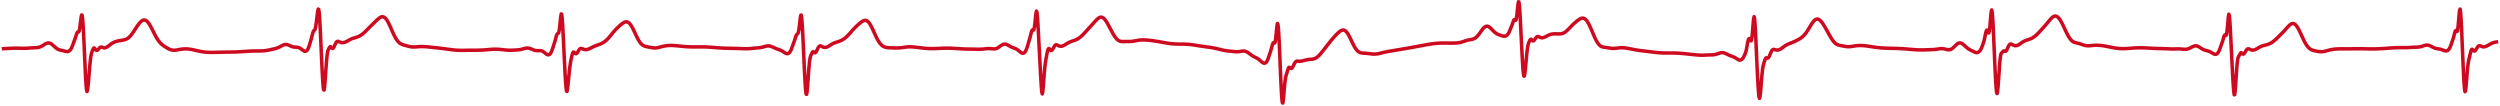 <?xml version="1.0" encoding="UTF-8" standalone="no"?>
<!DOCTYPE svg PUBLIC "-//W3C//DTD SVG 1.1//EN" "http://www.w3.org/Graphics/SVG/1.1/DTD/svg11.dtd">
<svg width="100%" height="100%" viewBox="0 0 2957 125" version="1.1" xmlns="http://www.w3.org/2000/svg" xmlns:xlink="http://www.w3.org/1999/xlink" xml:space="preserve" xmlns:serif="http://www.serif.com/" style="fill-rule:evenodd;clip-rule:evenodd;stroke-linejoin:round;stroke-miterlimit:10;">
    <g transform="matrix(4.167,0,0,-4.167,2.083,312.835)">
        <path d="M0,61.248L0.138,61.251L0.276,61.255L0.415,61.26L0.553,61.265L0.691,61.27L0.829,61.276L0.967,61.282L1.106,61.289L1.244,61.295L1.382,61.302L1.52,61.309L1.658,61.316L1.797,61.323L1.935,61.33L2.073,61.337L2.211,61.344L2.35,61.35L2.488,61.356L2.626,61.363L2.764,61.368L2.902,61.374L3.041,61.379L3.179,61.383L3.317,61.387L3.455,61.39L3.593,61.393L3.732,61.395L3.87,61.397L4.008,61.398L4.146,61.398L4.284,61.398L4.423,61.398L4.561,61.396L4.699,61.395L4.837,61.392L4.975,61.389L5.114,61.386L5.252,61.382L5.39,61.378L5.528,61.375L5.666,61.372L5.805,61.369L5.943,61.367L6.081,61.366L6.219,61.366L6.357,61.366L6.496,61.367L6.634,61.368L6.772,61.371L6.91,61.375L7.049,61.38L7.187,61.387L7.325,61.396L7.463,61.405L7.601,61.416L7.74,61.427L7.878,61.439L8.016,61.45L8.154,61.461L8.292,61.47L8.431,61.478L8.707,61.494L8.845,61.502L8.983,61.51L9.122,61.517L9.26,61.523L9.398,61.529L9.536,61.535L9.674,61.542L9.813,61.549L9.951,61.558L10.089,61.571L10.227,61.588L10.365,61.612L10.504,61.644L10.642,61.682L10.78,61.727L10.918,61.779L11.056,61.837L11.195,61.901L11.333,61.971L11.471,62.048L11.609,62.129L11.748,62.214L11.886,62.302L12.024,62.393L12.162,62.483L12.3,62.57L12.439,62.651L12.577,62.722L12.715,62.782L12.853,62.829L12.991,62.863L13.13,62.882L13.268,62.886L13.406,62.874L13.544,62.847L13.682,62.804L13.821,62.746L13.959,62.672L14.097,62.584L14.235,62.482L14.373,62.37L14.512,62.248L14.65,62.122L14.788,61.993L14.926,61.866L15.064,61.741L15.203,61.621L15.341,61.506L15.479,61.4L15.617,61.302L15.755,61.212L15.894,61.131L16.032,61.059L16.17,60.997L16.308,60.943L16.447,60.899L16.585,60.861L16.723,60.829L16.861,60.801L16.999,60.773L17.138,60.746L17.276,60.716L17.414,60.684L17.552,60.649L17.69,60.61L17.829,60.57L17.967,60.532L18.105,60.497L18.243,60.47L18.381,60.45L18.52,60.441L18.658,60.447L18.796,60.471L18.934,60.515L19.072,60.583L19.211,60.676L19.349,60.799L19.487,60.959L19.625,61.162L19.763,61.408L19.902,61.696L20.04,62.024L20.178,62.385L20.316,62.769L20.455,63.159L20.593,63.533L20.731,63.895L20.869,64.275L21.007,64.69L21.146,65.142L21.284,65.564L21.422,65.854L21.56,65.978L21.698,65.977L21.837,66.024L21.975,66.319L22.113,66.963L22.251,67.966L22.389,69.143L22.528,70.192L22.666,70.833L22.804,70.765L22.942,69.835L23.08,68.091L23.219,65.649L23.357,62.717L23.495,59.564L23.633,56.402L23.771,53.496L23.91,51.181L24.048,49.678L24.186,49.09L24.324,49.386L24.462,50.345L24.601,51.73L24.739,53.362L24.877,55.063L25.015,56.667L25.154,58.038L25.292,59.075L25.43,59.772L25.568,60.246L25.706,60.621L25.845,60.964L25.983,61.268L26.121,61.451L26.259,61.461L26.397,61.323L26.536,61.105L26.674,60.908L26.812,60.786L26.95,60.749L27.088,60.789L27.227,60.887L27.365,61.026L27.503,61.196L27.641,61.372L27.779,61.522L27.918,61.631L28.056,61.696L28.194,61.717L28.332,61.706L28.47,61.671L28.609,61.619L28.747,61.563L28.885,61.516L29.023,61.488L29.161,61.481L29.3,61.496L29.438,61.529L29.576,61.579L29.714,61.645L29.853,61.723L29.991,61.812L30.129,61.908L30.267,62.009L30.405,62.114L30.544,62.221L30.682,62.329L30.82,62.437L30.958,62.541L31.096,62.641L31.235,62.735L31.373,62.823L31.511,62.904L31.649,62.978L31.787,63.045L31.926,63.107L32.064,63.164L32.202,63.216L32.34,63.263L32.478,63.308L32.617,63.348L32.755,63.386L32.893,63.421L33.031,63.452L33.169,63.481L33.308,63.508L33.446,63.533L33.584,63.557L33.722,63.58L33.86,63.603L33.999,63.625L34.137,63.648L34.275,63.672L34.413,63.697L34.552,63.723L34.69,63.752L34.828,63.784L34.966,63.821L35.104,63.864L35.243,63.915L35.381,63.975L35.519,64.046L35.657,64.128L35.795,64.221L35.934,64.325L36.072,64.44L36.21,64.566L36.348,64.704L36.486,64.852L36.625,65.011L36.763,65.18L36.901,65.358L37.039,65.545L37.177,65.74L37.316,65.942L37.454,66.148L37.592,66.357L37.73,66.567L37.868,66.778L38.007,66.989L38.145,67.199L38.283,67.406L38.421,67.61L38.56,67.809L38.698,68.002L38.836,68.189L38.974,68.368L39.112,68.536L39.251,68.693L39.389,68.837L39.527,68.967L39.665,69.082L39.803,69.181L39.942,69.263L40.08,69.326L40.218,69.37L40.356,69.392L40.494,69.394L40.633,69.374L40.771,69.332L40.909,69.267L41.047,69.18L41.185,69.07L41.324,68.939L41.462,68.788L41.6,68.618L41.738,68.429L41.876,68.223L42.015,68.001L42.153,67.765L42.291,67.517L42.429,67.26L42.567,66.995L42.706,66.725L42.844,66.45L42.982,66.173L43.12,65.897L43.259,65.622L43.397,65.352L43.535,65.087L43.673,64.829L43.811,64.579L43.95,64.34L44.088,64.111L44.226,63.895L44.364,63.69L44.502,63.497L44.641,63.315L44.779,63.145L44.917,62.986L45.055,62.837L45.193,62.699L45.332,62.57L45.47,62.448L45.608,62.334L45.746,62.226L45.884,62.123L46.023,62.025L46.161,61.93L46.299,61.838L46.437,61.748L46.575,61.661L46.714,61.576L46.852,61.494L46.99,61.414L47.128,61.337L47.266,61.264L47.405,61.195L47.543,61.129L47.681,61.07L47.819,61.015L47.958,60.967L48.096,60.925L48.234,60.89L48.372,60.861L48.51,60.84L48.649,60.825L48.787,60.817L48.925,60.814L49.063,60.817L49.201,60.825L49.34,60.838L49.478,60.855L49.616,60.875L49.754,60.897L49.892,60.921L50.031,60.947L50.169,60.972L50.307,60.998L50.445,61.024L50.583,61.048L50.722,61.072L50.86,61.094L50.998,61.114L51.136,61.133L51.274,61.15L51.413,61.164L51.551,61.177L51.689,61.187L51.827,61.195L51.965,61.2L52.104,61.203L52.242,61.203L52.38,61.201L52.518,61.196L52.657,61.189L52.795,61.18L52.933,61.168L53.071,61.154L53.209,61.138L53.348,61.12L53.486,61.099L53.624,61.077L53.762,61.053L53.9,61.027L54.039,61L54.177,60.972L54.315,60.943L54.453,60.912L54.591,60.881L54.73,60.85L54.868,60.818L55.006,60.786L55.144,60.754L55.282,60.722L55.421,60.69L55.559,60.658L55.697,60.627L55.835,60.597L55.973,60.567L56.112,60.538L56.25,60.51L56.388,60.483L56.526,60.457L56.665,60.432L56.803,60.408L56.941,60.386L57.079,60.365L57.217,60.345L57.356,60.326L57.494,60.309L57.632,60.294L57.77,60.279L57.908,60.266L58.047,60.255L58.185,60.245L58.323,60.236L58.461,60.228L58.599,60.221L58.738,60.215L58.876,60.211L59.014,60.207L59.152,60.204L59.29,60.203L59.429,60.201L59.567,60.201L59.705,60.201L59.843,60.202L59.981,60.203L60.12,60.205L60.258,60.207L60.396,60.21L60.534,60.213L60.672,60.216L60.811,60.219L60.949,60.223L61.087,60.226L61.225,60.23L61.502,60.238L61.64,60.241L61.778,60.245L61.916,60.249L62.055,60.252L62.193,60.255L62.331,60.259L62.469,60.261L62.607,60.264L62.746,60.267L62.884,60.269L63.022,60.272L63.16,60.274L63.298,60.276L63.437,60.278L63.575,60.279L63.713,60.281L63.851,60.283L63.989,60.284L64.266,60.288L64.404,60.289L64.542,60.291L64.68,60.293L64.819,60.294L64.957,60.296L65.095,60.298L65.233,60.301L65.371,60.303L65.51,60.306L65.648,60.308L65.786,60.312L65.924,60.315L66.063,60.319L66.201,60.323L66.339,60.328L66.477,60.332L66.615,60.338L66.754,60.343L66.892,60.349L67.03,60.356L67.168,60.362L67.306,60.369L67.445,60.377L67.583,60.384L67.721,60.392L67.859,60.401L67.997,60.409L68.136,60.418L68.274,60.427L68.412,60.436L68.55,60.445L68.688,60.454L69.103,60.482L69.241,60.491L69.379,60.5L69.518,60.509L69.656,60.518L69.794,60.526L69.932,60.535L70.07,60.542L70.209,60.55L70.347,60.557L70.485,60.563L70.623,60.569L70.762,60.575L70.9,60.58L71.038,60.584L71.176,60.588L71.314,60.591L71.453,60.594L71.591,60.597L71.729,60.599L71.867,60.601L72.005,60.602L72.144,60.604L72.282,60.605L72.42,60.606L72.696,60.608L72.835,60.609L72.973,60.61L73.111,60.612L73.249,60.614L73.387,60.616L73.526,60.619L73.664,60.623L73.802,60.628L73.94,60.633L74.078,60.64L74.217,60.649L74.355,60.658L74.493,60.67L74.631,60.683L74.769,60.699L74.908,60.716L75.046,60.736L75.184,60.758L75.322,60.782L75.461,60.807L75.599,60.834L75.737,60.862L75.875,60.891L76.013,60.921L76.152,60.951L76.29,60.982L76.566,61.044L76.704,61.075L76.843,61.105L76.981,61.136L77.119,61.166L77.257,61.197L77.395,61.228L77.534,61.261L77.672,61.296L77.81,61.333L77.948,61.375L78.086,61.42L78.225,61.47L78.363,61.524L78.501,61.583L78.639,61.645L78.777,61.712L78.916,61.782L79.054,61.855L79.192,61.929L79.33,62.004L79.469,62.079L79.607,62.152L79.745,62.22L79.883,62.283L80.021,62.337L80.16,62.382L80.298,62.416L80.436,62.438L80.574,62.449L80.712,62.449L80.851,62.436L80.989,62.413L81.127,62.378L81.265,62.335L81.403,62.283L81.542,62.225L81.68,62.162L81.818,62.097L81.956,62.031L82.094,61.968L82.233,61.909L82.371,61.857L82.509,61.811L82.647,61.773L82.785,61.743L82.924,61.719L83.062,61.702L83.2,61.69L83.338,61.682L83.476,61.676L83.615,61.669L83.753,61.661L83.891,61.648L84.029,61.629L84.168,61.6L84.306,61.561L84.444,61.509L84.582,61.442L84.72,61.362L84.859,61.27L84.997,61.169L85.135,61.062L85.273,60.954L85.411,60.848L85.55,60.749L85.688,60.662L85.826,60.591L85.964,60.542L86.102,60.519L86.241,60.525L86.379,60.566L86.517,60.649L86.655,60.784L86.793,60.976L86.932,61.226L87.07,61.539L87.208,61.91L87.346,62.327L87.484,62.779L87.623,63.241L87.761,63.71L87.899,64.204L88.037,64.732L88.175,65.282L88.314,65.792L88.452,66.166L88.59,66.373L88.728,66.476L88.867,66.628L89.005,67.013L89.143,67.71L89.281,68.688L89.419,69.841L89.558,70.989L89.696,71.948L89.834,72.506L89.972,72.399L90.11,71.439L90.249,69.623L90.387,67.082L90.525,64.098L90.663,60.979L90.801,57.889L90.94,54.999L91.078,52.513L91.216,50.621L91.354,49.582L91.492,49.52L91.631,50.365L91.769,51.936L91.907,53.898L92.045,55.929L92.183,57.753L92.322,59.163L92.46,60.139L92.598,60.732L92.736,61.086L92.874,61.362L93.013,61.596L93.151,61.774L93.289,61.843L93.427,61.768L93.566,61.598L93.704,61.422L93.842,61.322L93.98,61.336L94.118,61.464L94.257,61.682L94.395,61.957L94.533,62.262L94.671,62.57L94.809,62.843L94.948,63.061L95.086,63.214L95.224,63.304L95.362,63.34L95.5,63.333L95.639,63.293L95.777,63.233L95.915,63.167L96.053,63.106L96.191,63.055L96.33,63.016L96.468,62.988L96.606,62.97L96.744,62.964L96.882,62.971L97.021,62.988L97.159,63.016L97.297,63.054L97.435,63.1L97.574,63.156L97.712,63.219L97.85,63.287L97.988,63.361L98.126,63.437L98.265,63.514L98.403,63.592L98.541,63.669L98.679,63.745L98.817,63.818L98.956,63.889L99.094,63.955L99.232,64.017L99.37,64.074L99.508,64.127L99.647,64.176L99.785,64.222L99.923,64.266L100.061,64.308L100.199,64.349L100.338,64.391L100.476,64.434L100.614,64.478L100.752,64.524L100.89,64.574L101.029,64.626L101.167,64.682L101.305,64.743L101.443,64.809L101.582,64.88L101.72,64.957L101.858,65.039L101.996,65.128L102.134,65.223L102.272,65.323L102.411,65.429L102.549,65.541L102.687,65.657L102.825,65.778L102.964,65.903L103.102,66.032L103.24,66.164L103.378,66.299L103.516,66.436L103.655,66.575L103.793,66.716L103.931,66.857L104.069,66.999L104.207,67.14L104.346,67.281L104.484,67.421L104.622,67.56L104.76,67.697L104.898,67.833L105.037,67.968L105.175,68.103L105.313,68.239L105.451,68.374L105.589,68.51L105.866,68.781L106.004,68.916L106.142,69.051L106.281,69.184L106.419,69.315L106.557,69.443L106.695,69.569L106.833,69.69L106.972,69.807L107.11,69.917L107.248,70.018L107.386,70.109L107.524,70.185L107.662,70.247L107.801,70.291L107.939,70.317L108.077,70.322L108.215,70.306L108.354,70.268L108.492,70.209L108.63,70.126L108.768,70.02L108.906,69.891L109.045,69.738L109.183,69.561L109.321,69.361L109.459,69.139L109.597,68.898L109.736,68.639L109.874,68.365L110.012,68.079L110.15,67.783L110.289,67.479L110.427,67.171L110.565,66.858L110.703,66.544L110.841,66.231L110.98,65.92L111.118,65.615L111.256,65.317L111.394,65.03L111.532,64.755L111.67,64.495L111.809,64.251L111.947,64.023L112.085,63.812L112.223,63.618L112.362,63.439L112.5,63.276L112.638,63.128L112.776,62.996L112.914,62.878L113.053,62.775L113.191,62.684L113.329,62.606L113.467,62.538L113.605,62.479L113.744,62.427L113.882,62.379L114.02,62.334L114.158,62.292L114.296,62.251L114.435,62.211L114.573,62.172L114.711,62.135L114.849,62.098L114.988,62.061L115.126,62.025L115.264,61.99L115.402,61.955L115.54,61.922L115.678,61.889L115.817,61.858L115.955,61.829L116.093,61.804L116.231,61.782L116.37,61.765L116.508,61.752L116.646,61.744L116.784,61.738L116.922,61.737L117.061,61.738L117.199,61.743L117.337,61.749L117.475,61.757L117.613,61.767L117.752,61.778L117.89,61.789L118.028,61.801L118.166,61.813L118.304,61.825L118.443,61.835L118.581,61.844L118.719,61.851L118.857,61.856L118.995,61.86L119.134,61.862L119.272,61.862L119.41,61.861L119.548,61.857L119.687,61.853L119.825,61.847L119.963,61.84L120.101,61.832L120.239,61.823L120.378,61.812L120.516,61.801L120.654,61.789L120.792,61.776L120.93,61.763L121.069,61.749L121.207,61.735L121.345,61.721L121.483,61.706L121.621,61.692L121.76,61.677L121.898,61.662L122.036,61.647L122.174,61.632L122.312,61.617L122.451,61.602L122.589,61.587L122.727,61.572L122.865,61.558L123.003,61.543L123.142,61.528L123.28,61.514L123.418,61.499L123.556,61.485L123.694,61.47L123.833,61.455L123.971,61.44L124.109,61.425L124.247,61.41L124.385,61.395L124.524,61.379L124.662,61.364L124.8,61.347L124.938,61.331L125.077,61.314L125.215,61.297L125.353,61.28L125.491,61.263L125.629,61.245L125.768,61.226L125.906,61.208L126.044,61.189L126.182,61.17L126.32,61.151L126.459,61.132L126.597,61.113L126.735,61.093L126.873,61.074L127.011,61.055L127.15,61.036L127.288,61.017L127.426,60.999L127.564,60.981L127.702,60.964L127.841,60.947L127.979,60.93L128.117,60.915L128.255,60.9L128.393,60.886L128.532,60.873L128.67,60.86L128.808,60.849L128.946,60.839L129.084,60.829L129.223,60.821L129.361,60.813L129.499,60.806L129.637,60.801L129.775,60.796L129.914,60.792L130.052,60.789L130.19,60.787L130.328,60.785L130.467,60.784L130.605,60.784L130.743,60.785L130.881,60.785L131.019,60.787L131.158,60.789L131.296,60.791L131.434,60.793L131.572,60.796L131.71,60.798L131.987,60.804L132.125,60.806L132.263,60.809L132.401,60.811L132.54,60.813L132.678,60.815L132.816,60.817L132.954,60.818L133.093,60.82L133.231,60.821L133.369,60.821L133.507,60.822L133.645,60.822L133.783,60.822L133.922,60.822L134.198,60.822L134.336,60.822L134.474,60.823L134.613,60.823L134.751,60.824L134.889,60.824L135.027,60.826L135.166,60.827L135.304,60.83L135.442,60.832L135.58,60.836L135.718,60.84L135.857,60.844L135.995,60.849L136.133,60.855L136.271,60.862L136.409,60.869L136.548,60.877L136.686,60.885L136.824,60.894L136.962,60.904L137.1,60.914L137.239,60.925L137.377,60.936L137.515,60.948L137.653,60.96L137.791,60.972L137.93,60.984L138.068,60.997L138.206,61.009L138.344,61.021L138.483,61.032L138.621,61.044L138.759,61.055L138.897,61.065L139.035,61.074L139.173,61.083L139.312,61.091L139.45,61.097L139.588,61.102L139.726,61.107L139.865,61.11L140.003,61.111L140.141,61.112L140.279,61.11L140.417,61.108L140.556,61.104L140.694,61.099L140.832,61.093L140.97,61.086L141.108,61.077L141.247,61.067L141.385,61.056L141.523,61.044L141.661,61.032L141.799,61.018L141.938,61.004L142.076,60.989L142.214,60.973L142.352,60.958L142.491,60.942L142.629,60.927L142.767,60.912L142.905,60.897L143.043,60.883L143.182,60.87L143.32,60.858L143.458,60.846L143.596,60.837L143.734,60.829L143.873,60.822L144.011,60.817L144.149,60.814L144.287,60.813L144.425,60.814L144.564,60.816L144.702,60.82L144.84,60.824L144.978,60.83L145.116,60.835L145.255,60.842L145.393,60.848L145.531,60.855L145.669,60.863L145.807,60.871L145.946,60.879L146.084,60.888L146.222,60.898L146.36,60.909L146.499,60.92L146.637,60.933L146.775,60.948L146.913,60.965L147.051,60.986L147.189,61.01L147.328,61.037L147.466,61.067L147.604,61.101L147.742,61.136L147.881,61.174L148.019,61.213L148.157,61.251L148.295,61.289L148.433,61.325L148.571,61.357L148.71,61.385L148.848,61.408L148.986,61.426L149.124,61.435L149.263,61.437L149.401,61.429L149.539,61.412L149.677,61.386L149.815,61.352L149.954,61.31L150.092,61.261L150.23,61.207L150.368,61.149L150.506,61.089L150.645,61.03L150.783,60.972L150.921,60.917L151.059,60.865L151.198,60.82L151.336,60.781L151.474,60.75L151.612,60.727L151.75,60.711L151.889,60.703L152.027,60.699L152.165,60.701L152.303,60.704L152.441,60.709L152.579,60.712L152.718,60.71L152.856,60.701L152.994,60.683L153.132,60.655L153.27,60.614L153.409,60.561L153.547,60.494L153.685,60.413L153.823,60.318L153.962,60.214L154.1,60.103L154.238,59.991L154.376,59.881L154.514,59.776L154.653,59.682L154.791,59.605L154.929,59.55L155.067,59.521L155.205,59.521L155.344,59.556L155.482,59.629L155.62,59.75L155.758,59.924L155.897,60.155L156.035,60.439L156.173,60.776L156.311,61.158L156.449,61.575L156.588,62.01L156.726,62.44L156.864,62.864L157.002,63.305L157.14,63.788L157.278,64.318L157.417,64.833L157.555,65.24L157.693,65.471L157.831,65.539L157.97,65.613L158.108,65.892L158.246,66.547L158.384,67.666L158.522,69.034L158.661,70.322L158.799,71.13L158.937,71.021L159.075,69.903L159.213,67.903L159.352,65.277L159.49,62.411L159.628,59.505L159.766,56.659L159.904,54.01L160.043,51.722L160.181,50.042L160.319,49.171L160.457,49.156L160.595,49.861L160.734,51.05L160.872,52.472L161.01,53.897L161.148,55.212L161.287,56.333L161.425,57.245L161.563,58.022L161.701,58.683L161.839,59.261L161.978,59.762L162.116,60.109L162.254,60.279L162.392,60.287L162.53,60.165L162.669,60.001L162.807,59.875L162.945,59.819L163.083,59.847L163.221,59.953L163.36,60.118L163.498,60.324L163.636,60.559L163.774,60.795L163.912,61.002L164.051,61.163L164.189,61.271L164.327,61.326L164.465,61.338L164.603,61.317L164.742,61.27L164.88,61.209L165.018,61.146L165.156,61.09L165.294,61.045L165.433,61.014L165.571,60.994L165.709,60.985L165.847,60.988L165.986,61.003L166.124,61.027L166.262,61.061L166.4,61.103L166.538,61.151L166.676,61.206L166.815,61.267L166.953,61.331L167.091,61.399L167.229,61.468L167.368,61.537L167.506,61.606L167.644,61.674L167.782,61.742L167.92,61.808L168.059,61.872L168.197,61.933L168.335,61.991L168.473,62.046L168.611,62.098L168.75,62.149L168.888,62.198L169.026,62.246L169.164,62.295L169.303,62.344L169.441,62.394L169.579,62.446L169.717,62.501L169.855,62.558L169.993,62.617L170.132,62.679L170.27,62.744L170.408,62.814L170.546,62.889L170.684,62.97L170.823,63.057L170.961,63.149L171.099,63.248L171.237,63.353L171.375,63.465L171.514,63.583L171.652,63.707L171.79,63.838L171.928,63.975L172.067,64.118L172.205,64.267L172.343,64.423L172.481,64.583L172.619,64.746L172.758,64.912L172.896,65.08L173.034,65.249L173.172,65.419L173.31,65.589L173.449,65.757L173.587,65.923L173.725,66.087L173.863,66.247L174.002,66.405L174.14,66.558L174.278,66.707L174.416,66.851L174.554,66.992L174.693,67.129L174.831,67.264L174.969,67.396L175.107,67.525L175.245,67.651L175.384,67.774L175.522,67.895L175.66,68.012L175.798,68.126L175.936,68.235L176.075,68.341L176.213,68.44L176.351,68.534L176.489,68.621L176.627,68.699L176.766,68.765L176.904,68.817L177.042,68.854L177.18,68.873L177.318,68.875L177.457,68.857L177.595,68.82L177.733,68.762L177.871,68.682L178.009,68.581L178.148,68.458L178.286,68.312L178.424,68.143L178.562,67.952L178.7,67.74L178.839,67.509L178.977,67.261L179.115,67L179.253,66.727L179.392,66.446L179.53,66.158L179.668,65.865L179.806,65.57L179.944,65.275L180.083,64.982L180.221,64.693L180.359,64.412L180.497,64.141L180.635,63.883L180.774,63.641L180.912,63.415L181.05,63.207L181.188,63.015L181.326,62.84L181.465,62.683L181.603,62.541L181.741,62.416L181.879,62.305L182.017,62.209L182.156,62.127L182.294,62.058L182.432,62.001L182.57,61.953L182.708,61.913L182.847,61.877L182.985,61.844L183.123,61.814L183.261,61.785L183.399,61.757L183.538,61.729L183.676,61.702L183.814,61.675L183.952,61.648L184.091,61.622L184.229,61.597L184.367,61.572L184.505,61.548L184.643,61.526L184.782,61.506L184.92,61.489L185.058,61.476L185.196,61.468L185.334,61.465L185.473,61.467L185.611,61.474L185.749,61.486L185.887,61.503L186.025,61.524L186.164,61.549L186.302,61.577L186.44,61.607L186.578,61.64L186.716,61.675L186.855,61.711L186.993,61.748L187.131,61.786L187.269,61.822L187.408,61.858L187.546,61.892L187.684,61.925L187.822,61.955L187.96,61.984L188.099,62.011L188.237,62.035L188.375,62.058L188.513,62.078L188.651,62.097L188.789,62.113L188.928,62.128L189.066,62.14L189.204,62.15L189.342,62.159L189.481,62.166L189.619,62.17L189.757,62.173L189.895,62.175L190.033,62.174L190.172,62.173L190.31,62.169L190.448,62.165L190.586,62.159L190.724,62.151L190.863,62.143L191.001,62.133L191.139,62.122L191.277,62.111L191.415,62.098L191.554,62.086L191.692,62.072L191.83,62.058L191.968,62.044L192.106,62.03L192.245,62.015L192.383,62.001L192.521,61.986L192.659,61.972L192.797,61.957L192.936,61.943L193.074,61.929L193.212,61.916L193.35,61.903L193.489,61.89L193.627,61.878L193.765,61.866L193.903,61.855L194.041,61.845L194.18,61.835L194.318,61.826L194.456,61.817L194.594,61.809L194.732,61.802L194.871,61.796L195.009,61.79L195.147,61.785L195.285,61.78L195.423,61.776L195.562,61.772L195.7,61.77L195.838,61.767L195.976,61.765L196.114,61.764L196.253,61.763L196.391,61.762L196.529,61.762L196.667,61.762L196.806,61.762L196.944,61.762L197.082,61.763L197.22,61.763L197.358,61.764L197.635,61.765L197.773,61.766L197.911,61.766L198.049,61.767L198.188,61.767L198.326,61.767L198.464,61.766L198.602,61.766L198.74,61.765L198.879,61.763L199.017,61.762L199.155,61.759L199.293,61.757L199.431,61.753L199.57,61.75L199.708,61.745L199.846,61.741L199.984,61.736L200.122,61.73L200.261,61.724L200.399,61.717L200.537,61.71L200.675,61.702L200.813,61.694L200.952,61.685L201.09,61.677L201.228,61.667L201.366,61.658L201.504,61.648L201.643,61.638L201.781,61.627L201.919,61.617L202.057,61.606L202.195,61.595L202.334,61.584L202.472,61.573L202.61,61.561L202.748,61.55L202.887,61.539L203.025,61.528L203.163,61.518L203.301,61.507L203.439,61.497L203.578,61.487L203.716,61.477L203.854,61.468L203.992,61.459L204.13,61.451L204.269,61.443L204.407,61.435L204.545,61.428L204.683,61.421L204.821,61.414L204.96,61.408L205.098,61.403L205.236,61.398L205.374,61.393L205.512,61.388L205.651,61.384L205.789,61.38L205.927,61.377L206.065,61.373L206.203,61.37L206.342,61.368L206.48,61.365L206.618,61.363L206.756,61.36L206.895,61.358L207.033,61.356L207.171,61.354L207.309,61.352L207.447,61.35L207.586,61.347L207.724,61.345L207.862,61.342L208,61.339L208.138,61.335L208.277,61.332L208.415,61.328L208.553,61.324L208.691,61.32L208.829,61.316L208.968,61.311L209.106,61.306L209.244,61.301L209.382,61.297L209.52,61.292L209.659,61.287L209.797,61.282L209.935,61.277L210.073,61.272L210.211,61.267L210.35,61.263L210.488,61.259L210.626,61.255L210.764,61.252L210.903,61.249L211.041,61.247L211.179,61.246L211.317,61.246L211.455,61.247L211.593,61.248L211.732,61.251L211.87,61.256L212.008,61.262L212.146,61.269L212.284,61.278L212.423,61.289L212.561,61.301L212.699,61.313L212.837,61.327L212.976,61.341L213.114,61.356L213.252,61.37L213.39,61.385L213.528,61.399L213.667,61.413L213.805,61.426L213.943,61.439L214.081,61.451L214.219,61.462L214.358,61.473L214.496,61.483L214.634,61.494L214.772,61.505L214.91,61.518L215.049,61.532L215.187,61.549L215.325,61.569L215.463,61.591L215.601,61.617L215.74,61.646L215.878,61.678L216.016,61.713L216.154,61.75L216.292,61.788L216.431,61.828L216.569,61.867L216.707,61.906L216.845,61.942L216.984,61.974L217.122,62.002L217.26,62.024L217.398,62.038L217.536,62.045L217.675,62.043L217.813,62.032L217.951,62.012L218.089,61.984L218.227,61.948L218.366,61.905L218.504,61.855L218.642,61.799L218.78,61.739L218.918,61.676L219.057,61.611L219.195,61.546L219.333,61.48L219.471,61.417L219.609,61.356L219.748,61.298L219.886,61.243L220.024,61.191L220.162,61.141L220.301,61.092L220.439,61.044L220.577,60.995L220.715,60.946L220.853,60.893L220.992,60.837L221.13,60.776L221.268,60.709L221.406,60.636L221.544,60.557L221.683,60.473L221.821,60.383L221.959,60.291L222.097,60.198L222.235,60.11L222.374,60.029L222.512,59.958L222.65,59.9L222.788,59.861L222.926,59.843L223.065,59.85L223.203,59.884L223.341,59.947L223.479,60.046L223.617,60.185L223.756,60.371L223.894,60.605L224.032,60.886L224.17,61.212L224.309,61.575L224.447,61.965L224.585,62.365L224.723,62.752L224.861,63.127L224.999,63.509L225.138,63.917L225.276,64.359L225.414,64.785L225.552,65.117L225.69,65.32L225.829,65.415L225.967,65.546L226.105,65.883L226.243,66.538L226.382,67.563L226.52,68.8L226.658,69.968L226.796,70.758L226.934,70.803L227.073,69.92L227.211,68.161L227.349,65.685L227.487,62.783L227.625,59.737L227.764,56.68L227.902,53.789L228.04,51.286L228.178,49.387L228.317,48.353L228.455,48.293L228.593,49.12L228.731,50.639L228.869,52.525L229.008,54.476L229.146,56.23L229.284,57.586L229.422,58.52L229.56,59.086L229.699,59.432L229.837,59.724L229.975,60.001L230.113,60.242L230.251,60.383L230.39,60.38L230.528,60.274L230.666,60.148L230.804,60.085L230.942,60.123L231.081,60.262L231.219,60.481L231.357,60.75L231.495,61.044L231.633,61.338L231.772,61.598L231.91,61.803L232.048,61.946L232.186,62.026L232.324,62.053L232.463,62.038L232.601,61.988L232.739,61.918L232.877,61.842L233.015,61.771L233.154,61.711L233.292,61.665L233.43,61.632L233.568,61.613L233.706,61.609L233.845,61.621L233.983,61.645L234.121,61.682L234.259,61.731L234.398,61.789L234.536,61.857L234.674,61.934L234.812,62.016L234.95,62.103L235.089,62.192L235.227,62.281L235.365,62.37L235.503,62.457L235.641,62.541L235.78,62.62L235.918,62.694L236.056,62.763L236.194,62.827L236.332,62.885L236.471,62.939L236.609,62.989L236.747,63.036L236.885,63.08L237.023,63.123L237.162,63.166L237.3,63.21L237.438,63.255L237.576,63.302L237.714,63.351L237.853,63.404L237.991,63.461L238.129,63.521L238.267,63.587L238.405,63.656L238.544,63.73L238.682,63.809L238.82,63.893L238.958,63.983L239.097,64.079L239.235,64.181L239.373,64.288L239.511,64.402L239.649,64.52L239.788,64.644L239.926,64.774L240.064,64.908L240.202,65.047L240.34,65.19L240.479,65.336L240.617,65.487L240.755,65.641L240.893,65.798L241.031,65.957L241.17,66.115L241.308,66.274L241.446,66.431L241.584,66.586L241.722,66.738L241.861,66.888L241.999,67.034L242.137,67.177L242.275,67.317L242.413,67.454L242.552,67.589L242.69,67.722L242.828,67.852L242.966,67.978L243.104,68.102L243.243,68.222L243.381,68.34L243.519,68.454L243.657,68.565L243.795,68.673L243.934,68.777L244.072,68.877L244.21,68.97L244.348,69.056L244.487,69.132L244.625,69.196L244.763,69.245L244.901,69.277L245.039,69.292L245.178,69.288L245.316,69.263L245.454,69.218L245.592,69.151L245.73,69.061L245.869,68.948L246.007,68.812L246.145,68.652L246.283,68.468L246.422,68.261L246.56,68.033L246.698,67.785L246.836,67.522L246.974,67.245L247.112,66.958L247.251,66.664L247.389,66.363L247.527,66.059L247.665,65.754L247.803,65.449L247.942,65.147L248.08,64.851L248.218,64.562L248.356,64.283L248.494,64.016L248.633,63.762L248.771,63.523L248.909,63.3L249.047,63.093L249.186,62.901L249.324,62.724L249.462,62.561L249.6,62.414L249.738,62.28L249.877,62.162L250.015,62.056L250.153,61.964L250.291,61.884L250.429,61.815L250.568,61.757L250.706,61.707L250.844,61.666L250.982,61.63L251.121,61.601L251.259,61.577L251.397,61.558L251.535,61.542L251.673,61.53L251.812,61.521L251.95,61.513L252.088,61.506L252.226,61.501L252.364,61.496L252.503,61.492L252.641,61.489L252.779,61.485L252.917,61.482L253.055,61.479L253.193,61.476L253.332,61.472L253.47,61.469L253.608,61.465L253.746,61.462L253.885,61.46L254.023,61.459L254.161,61.46L254.299,61.462L254.437,61.466L254.576,61.472L254.714,61.479L254.852,61.488L254.99,61.499L255.128,61.51L255.267,61.524L255.405,61.539L255.543,61.555L255.681,61.574L255.819,61.594L255.958,61.615L256.096,61.636L256.234,61.657L256.372,61.677L256.51,61.696L256.649,61.713L256.787,61.729L256.925,61.743L257.063,61.755L257.201,61.766L257.34,61.775L257.478,61.781L257.616,61.786L257.754,61.788L257.893,61.788L258.031,61.785L258.169,61.78L258.307,61.773L258.445,61.765L258.584,61.755L258.722,61.744L258.86,61.732L258.998,61.719L259.136,61.706L259.275,61.692L259.413,61.677L259.551,61.662L259.689,61.646L259.827,61.629L259.966,61.612L260.104,61.595L260.242,61.579L260.38,61.561L260.518,61.545L260.657,61.528L260.795,61.511L260.933,61.494L261.071,61.478L261.21,61.462L261.348,61.446L261.486,61.43L261.624,61.415L261.762,61.401L261.9,61.387L262.039,61.374L262.177,61.361L262.315,61.35L262.453,61.339L262.592,61.329L262.73,61.32L262.868,61.312L263.006,61.305L263.144,61.298L263.283,61.293L263.421,61.288L263.559,61.284L263.697,61.282L263.835,61.28L263.974,61.279L264.112,61.279L264.25,61.279L264.388,61.28L264.526,61.283L264.665,61.285L264.803,61.289L264.941,61.293L265.079,61.297L265.217,61.302L265.356,61.308L265.494,61.314L265.632,61.32L265.77,61.326L265.908,61.332L266.185,61.345L266.323,61.352L266.461,61.358L266.6,61.365L266.738,61.371L266.876,61.376L267.014,61.382L267.152,61.387L267.291,61.391L267.429,61.395L267.567,61.399L267.705,61.402L267.843,61.404L267.982,61.406L268.12,61.407L268.258,61.408L268.396,61.408L268.534,61.407L268.673,61.405L268.811,61.403L268.949,61.401L269.087,61.397L269.225,61.393L269.364,61.388L269.502,61.383L269.64,61.377L269.778,61.371L269.916,61.364L270.055,61.357L270.193,61.349L270.331,61.341L270.469,61.333L270.608,61.324L270.746,61.316L270.884,61.307L271.022,61.298L271.16,61.289L271.298,61.28L271.437,61.271L271.575,61.262L271.713,61.253L271.851,61.245L271.99,61.236L272.128,61.228L272.266,61.22L272.404,61.213L272.542,61.205L272.681,61.199L272.819,61.192L272.957,61.186L273.095,61.18L273.233,61.175L273.372,61.17L273.51,61.165L273.648,61.161L273.786,61.157L273.924,61.153L274.063,61.15L274.201,61.147L274.339,61.144L274.477,61.142L274.616,61.14L274.754,61.138L274.892,61.136L275.03,61.134L275.168,61.132L275.306,61.13L275.445,61.129L275.583,61.127L275.721,61.125L275.859,61.123L275.998,61.121L276.136,61.119L276.274,61.117L276.412,61.115L276.55,61.112L276.689,61.11L276.827,61.107L276.965,61.104L277.103,61.102L277.241,61.1L277.38,61.099L277.518,61.099L277.656,61.101L277.794,61.105L277.932,61.11L278.071,61.116L278.209,61.123L278.347,61.132L278.485,61.142L278.624,61.154L278.762,61.167L278.9,61.182L279.038,61.197L279.176,61.214L279.315,61.231L279.453,61.247L279.591,61.261L279.729,61.273L279.867,61.28L280.006,61.284L280.144,61.285L280.282,61.282L280.42,61.277L280.558,61.269L280.697,61.26L280.835,61.249L280.973,61.237L281.111,61.226L281.249,61.214L281.388,61.205L281.526,61.198L281.664,61.196L281.802,61.202L281.94,61.217L282.079,61.243L282.217,61.28L282.355,61.328L282.493,61.386L282.631,61.455L282.77,61.534L282.908,61.619L283.046,61.71L283.184,61.806L283.323,61.905L283.461,62.004L283.599,62.103L283.737,62.199L283.875,62.289L284.013,62.369L284.152,62.436L284.29,62.49L284.428,62.528L284.566,62.551L284.705,62.556L284.843,62.546L284.981,62.521L285.119,62.483L285.257,62.434L285.396,62.375L285.534,62.308L285.672,62.234L285.81,62.155L285.948,62.074L286.087,61.993L286.225,61.914L286.363,61.839L286.501,61.768L286.639,61.702L286.778,61.642L286.916,61.586L287.054,61.535L287.192,61.485L287.33,61.436L287.469,61.385L287.607,61.33L287.745,61.271L287.883,61.206L288.021,61.133L288.16,61.051L288.298,60.959L288.436,60.859L288.574,60.75L288.713,60.634L288.851,60.515L288.989,60.396L289.127,60.282L289.265,60.177L289.403,60.087L289.542,60.015L289.68,59.968L289.818,59.95L289.956,59.964L290.095,60.014L290.233,60.102L290.371,60.233L290.509,60.414L290.647,60.651L290.786,60.942L290.924,61.288L291.062,61.685L291.2,62.128L291.338,62.603L291.477,63.093L291.615,63.571L291.753,64.038L291.891,64.527L292.03,65.052L292.168,65.61L292.306,66.122L292.444,66.467L292.582,66.594L292.72,66.547L292.859,66.532L292.997,66.788L293.135,67.473L293.273,68.628L293.411,69.997L293.55,71.228L293.688,71.929L293.826,71.696L293.964,70.482L294.103,68.447L294.241,65.878L294.379,63.207L294.517,60.57L294.655,57.947L294.794,55.345L294.932,52.765L295.07,50.492L295.208,48.958L295.346,48.413L295.485,48.943L295.623,50.355L295.761,52.18L295.899,54.021L296.037,55.627L296.176,56.848L296.314,57.793L296.452,58.616L296.59,59.352L296.728,60.052L296.867,60.664L297.005,61.076L297.143,61.276L297.281,61.283L297.419,61.141L297.558,60.955L297.696,60.805L297.834,60.729L297.972,60.745L298.111,60.849L298.249,61.023L298.387,61.246L298.525,61.501L298.663,61.761L298.802,61.989L298.94,62.167L299.078,62.287L299.216,62.347L299.354,62.357L299.493,62.33L299.631,62.272L299.769,62.198L299.907,62.123L300.045,62.057L300.184,62.004L300.322,61.967L300.46,61.945L300.598,61.938L300.736,61.945L300.875,61.967L301.013,62.002L301.151,62.047L301.289,62.103L301.427,62.166L301.566,62.237L301.704,62.315L301.842,62.397L301.98,62.482L302.119,62.568L302.257,62.653L302.395,62.738L302.533,62.82L302.671,62.899L302.81,62.975L302.948,63.046L303.086,63.113L303.224,63.175L303.362,63.233L303.501,63.286L303.639,63.337L303.777,63.385L303.915,63.431L304.053,63.476L304.192,63.522L304.33,63.569L304.468,63.618L304.606,63.669L304.744,63.724L304.883,63.782L305.021,63.843L305.159,63.91L305.297,63.982L305.435,64.059L305.574,64.142L305.712,64.231L305.85,64.327L305.988,64.428L306.126,64.536L306.265,64.65L306.403,64.77L306.541,64.896L306.679,65.026L306.818,65.161L306.956,65.301L307.094,65.443L307.232,65.589L307.37,65.738L307.508,65.888L307.647,66.041L307.785,66.195L307.923,66.349L308.061,66.503L308.2,66.657L308.338,66.81L308.476,66.961L308.614,67.112L308.752,67.262L308.891,67.411L309.029,67.559L309.167,67.709L309.305,67.859L309.443,68.011L309.582,68.164L309.72,68.318L309.858,68.473L309.996,68.628L310.135,68.782L310.273,68.935L310.411,69.087L310.549,69.235L310.687,69.38L310.825,69.519L310.964,69.652L311.102,69.776L311.24,69.888L311.378,69.988L311.516,70.071L311.655,70.135L311.793,70.18L311.931,70.205L312.069,70.208L312.208,70.189L312.346,70.148L312.484,70.085L312.622,70L312.76,69.894L312.899,69.767L313.037,69.62L313.175,69.454L313.313,69.27L313.451,69.069L313.59,68.853L313.728,68.626L313.866,68.389L314.004,68.144L314.142,67.893L314.281,67.638L314.419,67.379L314.557,67.119L314.695,66.857L314.833,66.596L314.972,66.336L315.11,66.079L315.248,65.827L315.386,65.581L315.525,65.343L315.663,65.115L315.801,64.899L315.939,64.695L316.077,64.503L316.215,64.325L316.354,64.16L316.492,64.01L316.63,63.874L316.768,63.753L316.907,63.647L317.045,63.556L317.183,63.48L317.321,63.418L317.459,63.37L317.598,63.334L317.736,63.308L317.874,63.29L318.012,63.279L318.15,63.273L318.289,63.27L318.427,63.271L318.565,63.273L318.703,63.277L318.841,63.281L318.98,63.285L319.118,63.29L319.256,63.294L319.394,63.297L319.532,63.299L319.671,63.3L319.809,63.3L319.947,63.3L320.085,63.3L320.223,63.303L320.362,63.308L320.5,63.315L320.638,63.325L320.776,63.338L320.914,63.354L321.053,63.372L321.191,63.392L321.329,63.414L321.467,63.437L321.606,63.462L321.744,63.487L321.882,63.514L322.02,63.54L322.158,63.566L322.297,63.592L322.435,63.616L322.573,63.639L322.711,63.66L322.849,63.678L322.988,63.694L323.126,63.708L323.264,63.72L323.402,63.729L323.54,63.736L323.679,63.741L323.817,63.744L323.955,63.745L324.093,63.745L324.231,63.743L324.37,63.739L324.508,63.733L324.646,63.727L324.784,63.719L324.922,63.71L325.061,63.699L325.199,63.688L325.337,63.676L325.475,63.663L325.614,63.649L325.752,63.635L325.89,63.62L326.028,63.603L326.166,63.587L326.305,63.569L326.443,63.552L326.581,63.533L326.719,63.514L326.857,63.495L326.996,63.475L327.134,63.455L327.272,63.434L327.41,63.413L327.548,63.392L327.687,63.37L327.825,63.348L327.963,63.326L328.101,63.303L328.239,63.28L328.378,63.257L328.516,63.233L328.654,63.209L328.792,63.185L328.93,63.161L329.069,63.136L329.207,63.112L329.345,63.087L329.483,63.062L329.621,63.037L329.76,63.012L329.898,62.988L330.036,62.963L330.174,62.939L330.313,62.916L330.451,62.892L330.589,62.869L330.727,62.847L330.865,62.825L331.004,62.803L331.142,62.783L331.28,62.763L331.418,62.744L331.556,62.726L331.695,62.709L331.833,62.692L331.971,62.677L332.109,62.662L332.247,62.649L332.386,62.637L332.524,62.625L332.662,62.615L332.8,62.606L332.938,62.597L333.077,62.59L333.215,62.584L333.353,62.578L333.491,62.574L333.63,62.57L333.768,62.567L333.906,62.564L334.044,62.562L334.182,62.561L334.321,62.559L334.459,62.558L334.597,62.558L334.735,62.557L334.873,62.556L335.012,62.555L335.15,62.554L335.288,62.552L335.426,62.55L335.564,62.547L335.703,62.544L335.841,62.54L335.979,62.535L336.117,62.529L336.255,62.523L336.394,62.516L336.532,62.507L336.67,62.498L336.808,62.488L336.946,62.476L337.085,62.464L337.223,62.451L337.361,62.436L337.499,62.421L337.638,62.405L337.776,62.388L337.914,62.37L338.052,62.351L338.19,62.331L338.328,62.311L338.467,62.291L338.605,62.27L338.743,62.248L338.881,62.226L339.02,62.204L339.158,62.182L339.296,62.16L339.434,62.137L339.572,62.115L339.711,62.093L339.849,62.071L339.987,62.049L340.125,62.028L340.263,62.007L340.402,61.986L340.54,61.965L340.678,61.945L340.816,61.925L340.954,61.905L341.093,61.886L341.231,61.867L341.369,61.848L341.507,61.829L341.645,61.811L341.784,61.793L341.922,61.774L342.06,61.756L342.198,61.738L342.336,61.719L342.475,61.7L342.613,61.681L342.751,61.661L342.889,61.641L343.027,61.62L343.166,61.599L343.304,61.576L343.442,61.554L343.58,61.53L343.718,61.505L343.857,61.48L343.995,61.454L344.133,61.427L344.271,61.399L344.41,61.37L344.548,61.341L344.686,61.31L344.824,61.279L344.962,61.248L345.101,61.215L345.239,61.182L345.377,61.149L345.515,61.115L345.653,61.081L345.792,61.047L345.93,61.013L346.068,60.979L346.206,60.946L346.345,60.913L346.483,60.88L346.621,60.849L346.759,60.818L346.897,60.789L347.035,60.762L347.174,60.736L347.312,60.711L347.45,60.689L347.588,60.668L347.726,60.649L347.865,60.632L348.003,60.615L348.141,60.6L348.279,60.585L348.417,60.571L348.556,60.557L348.694,60.544L348.832,60.53L348.97,60.517L349.109,60.503L349.247,60.489L349.385,60.474L349.523,60.46L349.661,60.445L349.8,60.43L349.938,60.417L350.076,60.405L350.214,60.396L350.352,60.389L350.491,60.386L350.629,60.387L350.767,60.391L350.905,60.4L351.044,60.411L351.182,60.427L351.32,60.445L351.458,60.465L351.596,60.487L351.734,60.51L351.873,60.532L352.011,60.553L352.149,60.57L352.287,60.581L352.425,60.586L352.564,60.583L352.702,60.57L352.84,60.547L352.978,60.514L353.116,60.47L353.255,60.415L353.393,60.349L353.531,60.275L353.669,60.191L353.808,60.101L353.946,60.004L354.084,59.903L354.222,59.799L354.36,59.694L354.499,59.589L354.637,59.487L354.775,59.388L354.913,59.294L355.051,59.206L355.19,59.123L355.328,59.045L355.466,58.972L355.604,58.902L355.743,58.835L355.881,58.767L356.019,58.699L356.157,58.629L356.295,58.554L356.433,58.473L356.572,58.385L356.71,58.289L356.848,58.186L356.986,58.073L357.125,57.954L357.263,57.83L357.401,57.705L357.539,57.582L357.677,57.466L357.816,57.361L357.954,57.269L358.092,57.198L358.23,57.15L358.368,57.131L358.507,57.144L358.645,57.191L358.783,57.278L358.921,57.411L359.059,57.599L359.198,57.841L359.336,58.138L359.474,58.485L359.612,58.875L359.75,59.297L359.889,59.736L360.027,60.164L360.165,60.58L360.303,61.015L360.441,61.491L360.58,62.012L360.718,62.513L360.856,62.859L360.994,62.967L361.133,62.885L361.271,62.813L361.409,63.024L361.547,63.741L361.685,64.962L361.823,66.418L361.962,67.713L362.1,68.41L362.238,68.186L362.376,66.965L362.515,64.845L362.653,62.015L362.791,58.757L362.929,55.354L363.067,52.063L363.206,49.21L363.344,47.103L363.482,45.94L363.62,45.815L363.758,46.626L363.897,48.06L364.035,49.73L364.173,51.28L364.311,52.463L364.449,53.245L364.588,53.759L364.726,54.181L364.864,54.628L365.002,55.115L365.141,55.565L365.279,55.866L365.417,55.979L365.555,55.94L365.693,55.813L365.831,55.694L365.97,55.645L366.108,55.679L366.246,55.796L366.384,55.987L366.523,56.228L366.661,56.502L366.799,56.788L366.937,57.055L367.075,57.283L367.214,57.464L367.352,57.594L367.49,57.677L367.628,57.722L367.766,57.736L367.905,57.729L368.043,57.714L368.181,57.699L368.319,57.689L368.457,57.687L368.596,57.693L368.734,57.705L368.872,57.724L369.01,57.749L369.149,57.778L369.287,57.81L369.425,57.845L369.563,57.881L369.701,57.919L369.978,57.995L370.116,58.032L370.254,58.068L370.392,58.101L370.53,58.13L370.669,58.156L370.807,58.178L370.945,58.196L371.083,58.211L371.221,58.222L371.36,58.232L371.498,58.24L371.636,58.249L371.774,58.26L371.913,58.273L372.051,58.291L372.189,58.314L372.327,58.344L372.465,58.38L372.604,58.426L372.742,58.48L372.88,58.545L373.018,58.62L373.156,58.705L373.295,58.801L373.433,58.908L373.571,59.025L373.709,59.151L373.848,59.286L373.986,59.427L374.124,59.576L374.262,59.729L374.4,59.889L374.538,60.052L374.677,60.219L374.815,60.39L374.953,60.562L375.091,60.737L375.229,60.913L375.368,61.09L375.506,61.267L375.644,61.444L375.782,61.621L375.921,61.798L376.059,61.974L376.335,62.327L376.473,62.503L376.612,62.679L376.75,62.854L376.888,63.028L377.026,63.2L377.164,63.371L377.303,63.539L377.441,63.705L377.579,63.868L377.717,64.029L377.855,64.189L377.994,64.347L378.132,64.504L378.27,64.659L378.408,64.812L378.547,64.962L378.685,65.109L378.823,65.253L378.961,65.394L379.099,65.531L379.237,65.663L379.376,65.792L379.514,65.915L379.652,66.033L379.79,66.144L379.928,66.245L380.067,66.335L380.205,66.411L380.343,66.472L380.481,66.516L380.62,66.542L380.758,66.548L380.896,66.534L381.034,66.499L381.172,66.443L381.311,66.364L381.449,66.262L381.587,66.136L381.725,65.986L381.863,65.812L382.002,65.615L382.14,65.397L382.278,65.161L382.416,64.91L382.554,64.645L382.693,64.371L382.831,64.089L382.969,63.802L383.107,63.513L383.246,63.222L383.384,62.934L383.522,62.651L383.66,62.374L383.798,62.109L383.936,61.856L384.075,61.619L384.213,61.398L384.351,61.196L384.489,61.011L384.628,60.845L384.766,60.697L384.904,60.566L385.042,60.451L385.18,60.352L385.319,60.267L385.457,60.197L385.595,60.141L385.733,60.096L385.871,60.062L386.01,60.036L386.148,60.016L386.286,60.002L386.424,59.991L386.562,59.983L386.701,59.975L386.839,59.968L386.977,59.96L387.115,59.951L387.253,59.941L387.392,59.93L387.53,59.919L387.668,59.906L387.806,59.891L387.945,59.876L388.083,59.859L388.221,59.842L388.359,59.825L388.497,59.807L388.636,59.79L388.774,59.773L388.912,59.758L389.05,59.746L389.188,59.736L389.326,59.729L389.465,59.726L389.603,59.725L389.741,59.728L389.879,59.734L390.018,59.743L390.156,59.754L390.294,59.769L390.432,59.786L390.57,59.806L390.709,59.83L390.847,59.857L390.985,59.886L391.123,59.918L391.261,59.951L391.4,59.985L391.538,60.019L391.676,60.054L391.814,60.089L391.953,60.123L392.091,60.157L392.229,60.19L392.367,60.223L392.505,60.256L392.644,60.288L392.782,60.319L392.92,60.349L393.058,60.377L393.196,60.404L393.335,60.43L393.473,60.456L393.611,60.48L393.749,60.504L393.887,60.528L394.026,60.552L394.302,60.599L394.44,60.623L394.578,60.646L394.717,60.669L394.855,60.692L395.131,60.739L395.269,60.762L395.408,60.785L395.546,60.808L395.822,60.854L395.96,60.878L396.099,60.901L396.237,60.924L396.375,60.947L396.513,60.969L396.79,61.015L396.928,61.038L397.066,61.06L397.204,61.083L397.343,61.106L397.481,61.129L397.619,61.153L397.757,61.176L397.895,61.199L398.033,61.223L398.172,61.247L398.31,61.27L398.448,61.294L398.586,61.318L398.725,61.342L398.863,61.366L399.001,61.39L399.139,61.414L399.277,61.439L399.416,61.463L399.554,61.487L399.692,61.512L399.83,61.536L399.968,61.561L400.107,61.586L400.245,61.61L400.383,61.635L400.521,61.66L400.659,61.685L400.798,61.71L400.936,61.735L401.074,61.761L401.212,61.786L401.351,61.811L401.489,61.837L401.627,61.862L401.765,61.888L401.903,61.914L402.042,61.939L402.18,61.965L402.318,61.991L402.456,62.017L402.732,62.069L403.009,62.12L403.147,62.146L403.285,62.172L403.424,62.198L403.562,62.224L403.7,62.249L403.838,62.275L403.976,62.3L404.115,62.326L404.253,62.351L404.391,62.376L404.529,62.4L404.667,62.425L404.806,62.449L404.944,62.473L405.082,62.496L405.22,62.519L405.358,62.541L405.497,62.563L405.635,62.584L405.773,62.604L405.911,62.624L406.05,62.643L406.188,62.662L406.326,62.679L406.464,62.696L406.602,62.712L406.741,62.727L406.879,62.741L407.017,62.755L407.155,62.767L407.293,62.779L407.431,62.79L407.57,62.8L407.708,62.809L407.846,62.817L407.984,62.824L408.123,62.831L408.261,62.837L408.399,62.842L408.537,62.846L408.675,62.849L408.814,62.852L408.952,62.854L409.09,62.856L409.228,62.857L409.366,62.857L409.505,62.857L409.643,62.856L409.781,62.855L409.919,62.854L410.058,62.853L410.196,62.852L410.334,62.85L410.472,62.849L410.61,62.848L410.748,62.847L410.887,62.847L411.025,62.846L411.163,62.846L411.301,62.846L411.439,62.846L411.578,62.847L411.716,62.848L411.854,62.849L411.992,62.851L412.131,62.853L412.269,62.856L412.407,62.86L412.545,62.864L412.683,62.869L412.822,62.876L412.96,62.884L413.098,62.894L413.236,62.907L413.374,62.922L413.513,62.94L413.651,62.961L413.789,62.985L413.927,63.012L414.065,63.042L414.204,63.076L414.342,63.113L414.48,63.153L414.618,63.195L414.756,63.24L414.895,63.286L415.033,63.334L415.171,63.382L415.309,63.429L415.448,63.475L415.586,63.52L415.724,63.563L415.862,63.603L416,63.641L416.138,63.675L416.277,63.706L416.415,63.735L416.553,63.761L416.691,63.785L416.83,63.808L416.968,63.832L417.106,63.857L417.244,63.884L417.382,63.916L417.521,63.953L417.659,63.997L417.797,64.049L417.935,64.11L418.073,64.182L418.212,64.265L418.35,64.361L418.488,64.47L418.626,64.593L418.764,64.729L418.903,64.879L419.041,65.04L419.179,65.211L419.317,65.391L419.455,65.577L419.594,65.769L419.732,65.963L419.87,66.158L420.008,66.352L420.147,66.542L420.285,66.725L420.423,66.898L420.561,67.057L420.699,67.201L420.837,67.327L420.976,67.432L421.114,67.516L421.252,67.577L421.39,67.617L421.529,67.634L421.667,67.629L421.805,67.603L421.943,67.555L422.081,67.487L422.22,67.4L422.358,67.296L422.496,67.178L422.634,67.048L422.772,66.91L422.911,66.767L423.049,66.621L423.187,66.477L423.325,66.336L423.463,66.199L423.602,66.068L423.74,65.944L423.878,65.828L424.016,65.72L424.155,65.622L424.293,65.533L424.431,65.453L424.569,65.382L424.707,65.318L424.846,65.26L424.984,65.208L425.122,65.158L425.26,65.11L425.398,65.061L425.536,65.012L425.675,64.964L425.813,64.919L425.951,64.878L426.089,64.844L426.228,64.817L426.366,64.801L426.504,64.797L426.642,64.808L426.78,64.836L426.919,64.882L427.057,64.947L427.195,65.037L427.333,65.157L427.471,65.315L427.61,65.511L427.748,65.748L427.886,66.025L428.024,66.339L428.163,66.679L428.301,67.029L428.439,67.368L428.577,67.695L428.715,68.043L428.854,68.43L428.992,68.853L429.13,69.236L429.268,69.473L429.406,69.51L429.545,69.382L429.683,69.287L429.821,69.454L429.959,70.045L430.097,71.132L430.235,72.487L430.374,73.766L430.512,74.58L430.65,74.511L430.788,73.462L430.927,71.557L431.065,69.04L431.203,66.28L431.341,63.478L431.479,60.739L431.618,58.191L431.756,55.986L431.894,54.365L432.032,53.503L432.17,53.442L432.309,54.089L432.447,55.22L432.585,56.642L432.723,58.179L432.861,59.638L433,60.89L433.138,61.844L433.276,62.481L433.414,62.909L433.553,63.236L433.691,63.522L433.829,63.771L433.967,63.913L434.105,63.914L434.244,63.798L434.382,63.63L434.52,63.498L434.658,63.448L434.796,63.485L434.935,63.599L435.073,63.766L435.211,63.964L435.349,64.176L435.487,64.372L435.626,64.529L435.764,64.639L435.902,64.697L436.04,64.71L436.178,64.688L436.317,64.639L436.455,64.573L436.593,64.505L436.731,64.445L436.869,64.398L437.008,64.368L437.146,64.355L437.284,64.356L437.422,64.372L437.561,64.402L437.699,64.442L437.837,64.492L437.975,64.549L438.113,64.611L438.251,64.679L438.39,64.75L438.528,64.823L438.666,64.896L438.804,64.968L438.943,65.038L439.081,65.104L439.219,65.166L439.357,65.222L439.495,65.272L439.634,65.315L439.772,65.352L439.91,65.383L440.048,65.408L440.186,65.428L440.325,65.443L440.463,65.454L440.601,65.461L440.739,65.467L440.877,65.47L441.016,65.471L441.154,65.47L441.292,65.468L441.43,65.464L441.568,65.461L441.707,65.457L441.845,65.454L441.983,65.453L442.121,65.455L442.26,65.46L442.398,65.47L442.536,65.486L442.674,65.507L442.812,65.535L442.95,65.571L443.089,65.614L443.227,65.665L443.365,65.727L443.503,65.798L443.642,65.88L443.78,65.972L443.918,66.074L444.056,66.185L444.194,66.305L444.333,66.433L444.471,66.566L444.609,66.704L444.747,66.845L444.885,66.988L445.024,67.133L445.162,67.278L445.3,67.423L445.438,67.567L445.576,67.709L445.715,67.848L445.853,67.984L445.991,68.118L446.129,68.248L446.268,68.375L446.406,68.5L446.544,68.621L446.682,68.74L446.82,68.857L446.958,68.973L447.097,69.085L447.235,69.195L447.373,69.301L447.511,69.403L447.65,69.5L447.788,69.591L447.926,69.675L448.064,69.749L448.202,69.813L448.341,69.864L448.479,69.902L448.617,69.924L448.755,69.929L448.893,69.915L449.032,69.881L449.17,69.826L449.308,69.751L449.446,69.654L449.584,69.535L449.723,69.394L449.861,69.232L449.999,69.047L450.137,68.841L450.275,68.615L450.414,68.369L450.552,68.106L450.69,67.826L450.828,67.534L450.966,67.23L451.105,66.918L451.243,66.599L451.381,66.276L451.519,65.949L451.658,65.622L451.796,65.297L451.934,64.975L452.072,64.66L452.21,64.354L452.349,64.061L452.487,63.782L452.625,63.52L452.763,63.275L452.901,63.05L453.039,62.843L453.178,62.655L453.316,62.486L453.454,62.335L453.592,62.203L453.731,62.088L453.869,61.99L454.007,61.908L454.145,61.841L454.283,61.788L454.422,61.745L454.56,61.711L454.698,61.684L454.836,61.66L454.974,61.639L455.113,61.619L455.251,61.6L455.389,61.581L455.527,61.563L455.666,61.544L455.804,61.524L455.942,61.504L456.08,61.484L456.218,61.463L456.357,61.442L456.495,61.421L456.633,61.4L456.771,61.381L456.909,61.365L457.048,61.352L457.186,61.343L457.324,61.338L457.462,61.337L457.6,61.339L457.739,61.345L457.877,61.354L458.015,61.366L458.153,61.379L458.291,61.394L458.43,61.409L458.568,61.426L458.706,61.442L458.844,61.459L458.982,61.475L459.121,61.489L459.259,61.501L459.397,61.511L459.535,61.518L459.673,61.523L459.812,61.525L459.95,61.524L460.088,61.52L460.226,61.514L460.365,61.505L460.503,61.495L460.641,61.482L460.779,61.467L460.917,61.45L461.056,61.431L461.194,61.411L461.332,61.389L461.47,61.366L461.608,61.342L461.746,61.317L461.885,61.291L462.023,61.264L462.161,61.238L462.299,61.21L462.438,61.183L462.576,61.155L462.714,61.128L462.852,61.1L462.99,61.073L463.129,61.045L463.267,61.019L463.405,60.992L463.543,60.967L463.681,60.942L463.82,60.917L463.958,60.893L464.096,60.87L464.234,60.848L464.372,60.826L464.511,60.805L464.649,60.784L464.787,60.764L464.925,60.745L465.063,60.727L465.202,60.708L465.34,60.691L465.478,60.673L465.616,60.656L465.755,60.639L465.893,60.623L466.031,60.607L466.169,60.591L466.307,60.574L466.446,60.558L466.584,60.542L466.722,60.526L466.86,60.51L466.998,60.494L467.137,60.478L467.275,60.461L467.413,60.445L467.551,60.428L467.689,60.411L467.828,60.394L467.966,60.377L468.104,60.36L468.242,60.343L468.38,60.326L468.519,60.309L468.657,60.292L468.795,60.275L468.933,60.258L469.071,60.242L469.21,60.226L469.348,60.21L469.486,60.195L469.624,60.18L469.763,60.166L469.901,60.152L470.039,60.139L470.177,60.127L470.315,60.115L470.453,60.105L470.592,60.094L470.73,60.085L470.868,60.076L471.006,60.069L471.145,60.062L471.283,60.055L471.421,60.05L471.559,60.045L471.697,60.041L471.836,60.038L471.974,60.035L472.112,60.033L472.25,60.032L472.388,60.031L472.527,60.03L472.665,60.03L472.803,60.03L472.941,60.03L473.079,60.03L473.356,60.031L473.494,60.032L473.632,60.032L473.77,60.032L473.909,60.032L474.047,60.031L474.185,60.031L474.323,60.03L474.461,60.028L474.6,60.026L474.738,60.024L474.876,60.021L475.014,60.017L475.153,60.013L475.291,60.008L475.429,60.003L475.567,59.997L475.705,59.99L475.844,59.983L475.982,59.975L476.12,59.967L476.258,59.958L476.396,59.948L476.535,59.938L476.673,59.927L476.811,59.916L476.949,59.904L477.087,59.892L477.226,59.88L477.364,59.867L477.502,59.854L477.64,59.841L477.778,59.827L477.917,59.814L478.055,59.8L478.193,59.785L478.331,59.771L478.47,59.756L478.608,59.741L478.746,59.726L478.884,59.711L479.022,59.696L479.161,59.681L479.299,59.665L479.437,59.65L479.575,59.635L479.713,59.62L479.852,59.605L479.99,59.59L480.128,59.576L480.266,59.561L480.404,59.547L480.543,59.534L480.681,59.52L480.819,59.507L480.957,59.495L481.095,59.482L481.234,59.471L481.372,59.46L481.51,59.45L481.648,59.44L481.786,59.432L481.925,59.424L482.063,59.417L482.201,59.412L482.339,59.408L482.477,59.405L482.616,59.404L482.754,59.405L482.892,59.407L483.03,59.41L483.169,59.415L483.307,59.421L483.445,59.428L483.583,59.436L483.721,59.443L483.86,59.45L483.998,59.457L484.136,59.464L484.274,59.47L484.412,59.476L484.551,59.481L484.689,59.484L484.827,59.487L484.965,59.49L485.103,59.492L485.242,59.494L485.38,59.497L485.518,59.501L485.656,59.509L485.794,59.519L485.933,59.534L486.071,59.554L486.209,59.578L486.347,59.606L486.485,59.639L486.624,59.676L486.762,59.717L486.9,59.761L487.038,59.808L487.176,59.856L487.315,59.905L487.453,59.953L487.591,59.999L487.729,60.041L487.868,60.076L488.006,60.103L488.144,60.122L488.282,60.13L488.42,60.129L488.558,60.118L488.697,60.096L488.835,60.065L488.973,60.025L489.111,59.977L489.25,59.922L489.388,59.861L489.526,59.795L489.664,59.726L489.802,59.654L489.941,59.583L490.079,59.513L490.217,59.446L490.355,59.382L490.493,59.323L490.632,59.267L490.77,59.214L490.908,59.164L491.046,59.115L491.184,59.065L491.323,59.015L491.461,58.962L491.599,58.904L491.737,58.842L491.876,58.774L492.014,58.701L492.152,58.621L492.29,58.535L492.428,58.444L492.566,58.352L492.705,58.262L492.843,58.181L492.981,58.113L493.119,58.061L493.258,58.028L493.396,58.019L493.534,58.037L493.672,58.085L493.81,58.158L493.948,58.259L494.087,58.391L494.225,58.564L494.363,58.787L494.501,59.054L494.64,59.333L494.778,59.625L494.916,59.956L495.054,60.365L495.192,60.929L495.331,61.637L495.469,62.407L495.607,63.146L495.745,63.715L495.883,64.044L496.022,64.127L496.16,63.991L496.298,63.721L496.436,63.486L496.575,63.516L496.713,63.991L496.851,65.06L496.989,66.64L497.127,68.344L497.265,69.749L497.404,70.347L497.542,69.782L497.68,68.126L497.818,65.597L497.956,62.552L498.095,59.404L498.233,56.325L498.371,53.446L498.509,50.934L498.648,48.917L498.786,47.613L498.924,47.16L499.062,47.55L499.2,48.673L499.339,50.249L499.477,51.994L499.615,53.641L499.753,54.969L499.891,55.952L500.03,56.637L500.168,57.138L500.306,57.584L500.444,57.999L500.582,58.35L500.721,58.583L500.859,58.671L500.997,58.649L501.135,58.59L501.273,58.577L501.412,58.651L501.55,58.818L501.688,59.067L501.826,59.372L501.965,59.703L502.103,60.04L502.241,60.349L502.379,60.608L502.517,60.808L502.656,60.945L502.794,61.025L502.932,61.058L503.07,61.052L503.208,61.02L503.347,60.978L503.485,60.937L503.623,60.902L503.761,60.878L503.899,60.866L504.038,60.865L504.176,60.878L504.314,60.905L504.452,60.944L504.59,60.995L504.729,61.058L504.867,61.13L505.005,61.212L505.143,61.303L505.281,61.4L505.42,61.502L505.558,61.605L505.696,61.71L505.834,61.814L505.972,61.915L506.111,62.014L506.249,62.109L506.387,62.198L506.525,62.282L506.664,62.361L506.802,62.433L506.94,62.5L507.078,62.563L507.216,62.622L507.355,62.677L507.493,62.73L507.631,62.783L507.769,62.835L507.907,62.888L508.046,62.943L508.184,62.998L508.322,63.055L508.46,63.114L508.598,63.174L508.737,63.236L508.875,63.299L509.013,63.364L509.151,63.431L509.289,63.499L509.428,63.569L509.566,63.64L509.704,63.712L509.842,63.786L509.98,63.861L510.119,63.938L510.257,64.017L510.395,64.099L510.533,64.187L510.671,64.279L510.81,64.377L510.948,64.482L511.086,64.595L511.224,64.716L511.363,64.846L511.501,64.986L511.639,65.135L511.777,65.293L511.915,65.46L512.054,65.638L512.192,65.827L512.33,66.025L512.468,66.231L512.606,66.445L512.745,66.666L512.883,66.891L513.021,67.119L513.159,67.349L513.297,67.578L513.436,67.804L513.574,68.026L513.712,68.242L513.85,68.451L513.988,68.649L514.127,68.836L514.265,69.007L514.403,69.162L514.541,69.298L514.68,69.414L514.818,69.509L514.956,69.582L515.094,69.631L515.232,69.658L515.371,69.661L515.509,69.641L515.647,69.599L515.785,69.535L515.923,69.451L516.061,69.346L516.2,69.222L516.338,69.08L516.476,68.923L516.614,68.752L516.753,68.568L516.891,68.372L517.029,68.167L517.167,67.953L517.305,67.731L517.444,67.504L517.582,67.271L517.72,67.032L517.858,66.79L517.996,66.545L518.135,66.297L518.273,66.047L518.411,65.797L518.549,65.547L518.687,65.298L518.826,65.051L518.964,64.808L519.102,64.572L519.24,64.342L519.379,64.121L519.517,63.91L519.655,63.709L519.793,63.519L519.931,63.342L520.069,63.178L520.208,63.028L520.346,62.893L520.484,62.771L520.622,62.664L520.76,62.57L520.899,62.49L521.037,62.421L521.175,62.363L521.313,62.313L521.452,62.27L521.59,62.232L521.728,62.198L521.866,62.167L522.004,62.139L522.143,62.112L522.281,62.086L522.419,62.061L522.557,62.036L522.695,62.011L522.834,61.986L522.972,61.961L523.11,61.935L523.248,61.911L523.386,61.887L523.525,61.867L523.663,61.849L523.801,61.836L523.939,61.826L524.078,61.82L524.216,61.819L524.354,61.822L524.492,61.828L524.63,61.838L524.769,61.851L524.907,61.867L525.045,61.885L525.183,61.905L525.321,61.927L525.459,61.95L525.598,61.974L525.736,61.997L525.874,62.019L526.012,62.041L526.151,62.061L526.289,62.079L526.427,62.095L526.565,62.109L526.703,62.122L526.842,62.132L526.98,62.14L527.118,62.147L527.256,62.152L527.394,62.155L527.533,62.156L527.671,62.155L527.809,62.152L527.947,62.148L528.086,62.142L528.224,62.135L528.362,62.126L528.5,62.115L528.638,62.104L528.777,62.091L528.915,62.077L529.053,62.061L529.191,62.045L529.329,62.028L529.467,62.01L529.606,61.991L529.744,61.971L529.882,61.951L530.02,61.93L530.159,61.909L530.297,61.888L530.435,61.866L530.573,61.845L530.711,61.823L530.85,61.802L530.988,61.781L531.126,61.76L531.264,61.739L531.402,61.719L531.541,61.699L531.679,61.68L531.817,61.661L531.955,61.642L532.093,61.624L532.232,61.607L532.37,61.591L532.508,61.575L532.646,61.559L532.785,61.545L532.923,61.531L533.061,61.517L533.199,61.505L533.337,61.493L533.476,61.482L533.614,61.471L533.752,61.462L533.89,61.453L534.028,61.444L534.166,61.436L534.305,61.429L534.443,61.422L534.581,61.416L534.719,61.41L534.858,61.405L534.996,61.4L535.134,61.395L535.272,61.39L535.41,61.386L535.549,61.382L535.687,61.379L535.825,61.375L535.963,61.372L536.101,61.369L536.24,61.365L536.378,61.362L536.516,61.359L536.654,61.356L536.792,61.353L536.931,61.349L537.069,61.346L537.207,61.342L537.345,61.339L537.484,61.335L537.622,61.331L537.76,61.327L537.898,61.322L538.036,61.317L538.175,61.312L538.313,61.307L538.451,61.301L538.589,61.295L538.727,61.289L538.865,61.282L539.004,61.275L539.142,61.267L539.28,61.259L539.418,61.251L539.557,61.243L539.695,61.234L539.833,61.225L539.971,61.215L540.109,61.205L540.248,61.195L540.386,61.185L540.524,61.174L540.662,61.163L540.8,61.152L540.939,61.141L541.077,61.13L541.215,61.118L541.353,61.107L541.491,61.095L541.63,61.084L541.768,61.072L541.906,61.061L542.044,61.049L542.183,61.038L542.321,61.027L542.459,61.016L542.597,61.005L542.735,60.995L542.874,60.986L543.012,60.976L543.15,60.968L543.288,60.959L543.426,60.952L543.564,60.945L543.703,60.938L543.841,60.932L543.979,60.927L544.117,60.922L544.256,60.918L544.394,60.915L544.532,60.913L544.67,60.911L544.808,60.91L544.947,60.909L545.085,60.91L545.223,60.911L545.361,60.912L545.499,60.914L545.638,60.917L545.776,60.92L545.914,60.924L546.052,60.928L546.191,60.932L546.329,60.937L546.467,60.942L546.605,60.947L546.743,60.952L546.882,60.956L547.02,60.961L547.158,60.966L547.296,60.97L547.573,60.979L547.711,60.983L547.849,60.989L547.987,60.994L548.125,61.001L548.264,61.01L548.402,61.019L548.54,61.03L548.678,61.043L548.816,61.057L548.955,61.073L549.093,61.09L549.231,61.109L549.369,61.128L549.507,61.149L549.646,61.17L549.784,61.192L549.922,61.212L550.06,61.231L550.198,61.247L550.337,61.259L550.475,61.267L550.613,61.27L550.751,61.268L550.89,61.26L551.028,61.246L551.166,61.227L551.304,61.203L551.442,61.175L551.581,61.144L551.719,61.111L551.857,61.077L551.995,61.043L552.133,61.012L552.272,60.984L552.41,60.962L552.548,60.948L552.686,60.945L552.824,60.955L552.962,60.978L553.101,61.015L553.239,61.068L553.377,61.136L553.515,61.218L553.654,61.313L553.792,61.421L553.93,61.539L554.068,61.665L554.206,61.798L554.345,61.935L554.483,62.074L554.621,62.212L554.759,62.345L554.897,62.47L555.036,62.583L555.174,62.681L555.312,62.762L555.45,62.824L555.589,62.866L555.727,62.888L555.865,62.89L556.003,62.872L556.141,62.835L556.28,62.781L556.418,62.71L556.556,62.623L556.694,62.522L556.832,62.41L556.971,62.289L557.109,62.161L557.247,62.031L557.385,61.902L557.523,61.775L557.662,61.653L557.8,61.536L557.938,61.426L558.076,61.323L558.214,61.225L558.353,61.134L558.491,61.047L558.629,60.966L558.767,60.89L558.905,60.818L559.044,60.75L559.182,60.684L559.32,60.619L559.458,60.553L559.596,60.487L559.735,60.42L559.873,60.353L560.011,60.288L560.149,60.229L560.288,60.182L560.426,60.149L560.564,60.134L560.702,60.14L560.84,60.17L560.979,60.224L561.117,60.307L561.255,60.416L561.393,60.549L561.531,60.714L561.67,60.916L561.808,61.161L561.946,61.461L562.084,61.798L562.222,62.149L562.361,62.531L562.499,62.94L562.637,63.401L562.775,63.971L562.913,64.609L563.052,65.278L563.19,65.918L563.328,66.365L563.466,66.545L563.604,66.447L563.743,66.101L563.881,65.759L564.019,65.721L564.157,66.172L564.295,67.256L564.434,68.83L564.572,70.465L564.71,71.758L564.848,72.25L564.987,71.635L565.125,69.989L565.263,67.492L565.401,64.449L565.539,61.233L565.678,58.011L565.816,54.956L565.954,52.283L566.092,50.162L566.23,48.863L566.368,48.517L566.507,49.082L566.645,50.447L566.783,52.291L566.921,54.333L567.06,56.319L567.198,57.928L567.336,59.078L567.474,59.748L567.612,60.014L567.751,60.143L567.889,60.259L568.027,60.396L568.165,60.559L568.303,60.639L568.442,60.614L568.58,60.551L568.718,60.506L568.856,60.545L568.995,60.693L569.133,60.928L569.271,61.217L569.409,61.531L569.547,61.839L569.686,62.109L569.824,62.323L569.962,62.473L570.1,62.558L570.238,62.588L570.377,62.572L570.515,62.52L570.653,62.447L570.791,62.367L570.929,62.29L571.067,62.223L571.206,62.17L571.344,62.131L571.482,62.106L571.62,62.098L571.759,62.106L571.897,62.128L572.035,62.164L572.173,62.213L572.311,62.273L572.45,62.344L572.588,62.425L572.726,62.513L572.864,62.606L573.002,62.703L573.141,62.802L573.279,62.9L573.417,62.997L573.555,63.09L573.694,63.179L573.832,63.262L573.97,63.339L574.108,63.41L574.246,63.475L574.385,63.534L574.523,63.588L574.661,63.638L574.799,63.685L574.937,63.73L575.076,63.775L575.214,63.819L575.352,63.864L575.49,63.91L575.628,63.96L575.767,64.012L575.905,64.069L576.043,64.13L576.181,64.196L576.319,64.269L576.458,64.347L576.596,64.432L576.734,64.523L576.872,64.62L577.01,64.723L577.149,64.833L577.287,64.948L577.425,65.068L577.563,65.194L577.701,65.323L577.84,65.457L577.978,65.595L578.116,65.735L578.254,65.879L578.392,66.026L578.531,66.174L578.669,66.324L578.807,66.475L578.945,66.627L579.084,66.78L579.222,66.932L579.36,67.085L579.498,67.239L579.636,67.393L579.775,67.549L579.913,67.707L580.051,67.866L580.189,68.028L580.327,68.191L580.466,68.357L580.604,68.523L580.742,68.691L580.88,68.859L581.018,69.026L581.157,69.192L581.295,69.355L581.433,69.515L581.571,69.67L581.709,69.818L581.848,69.958L581.986,70.087L582.124,70.203L582.262,70.304L582.4,70.387L582.539,70.452L582.677,70.496L582.815,70.519L582.953,70.52L583.092,70.499L583.23,70.455L583.368,70.389L583.506,70.3L583.644,70.188L583.783,70.055L583.921,69.899L584.059,69.722L584.197,69.526L584.335,69.311L584.474,69.079L584.612,68.833L584.75,68.575L584.888,68.308L585.026,68.032L585.165,67.749L585.303,67.46L585.441,67.168L585.579,66.873L585.717,66.577L585.856,66.283L585.994,65.992L586.132,65.707L586.27,65.431L586.408,65.167L586.547,64.916L586.685,64.679L586.823,64.457L586.961,64.249L587.1,64.057L587.238,63.882L587.376,63.722L587.514,63.579L587.652,63.453L587.791,63.342L587.929,63.248L588.067,63.169L588.205,63.104L588.343,63.05L588.482,63.004L588.62,62.965L588.758,62.929L588.896,62.895L589.034,62.862L589.173,62.83L589.311,62.798L589.449,62.765L589.587,62.73L589.725,62.693L589.864,62.654L590.002,62.613L590.14,62.569L590.278,62.522L590.416,62.472L590.555,62.421L590.693,62.371L590.831,62.323L590.969,62.278L591.107,62.237L591.246,62.2L591.384,62.169L591.522,62.142L591.66,62.12L591.799,62.103L591.937,62.091L592.075,62.082L592.213,62.078L592.351,62.078L592.49,62.082L592.628,62.091L592.766,62.102L592.904,62.115L593.042,62.13L593.181,62.144L593.319,62.159L593.457,62.172L593.595,62.185L593.733,62.196L593.872,62.206L594.01,62.214L594.148,62.221L594.286,62.226L594.424,62.23L594.563,62.232L594.701,62.232L594.839,62.23L594.977,62.226L595.115,62.22L595.254,62.213L595.392,62.204L595.53,62.193L595.668,62.181L595.806,62.168L595.945,62.153L596.083,62.137L596.221,62.12L596.359,62.102L596.497,62.082L596.636,62.061L596.774,62.039L596.912,62.016L597.05,61.991L597.189,61.966L597.327,61.94L597.465,61.914L597.603,61.887L597.741,61.859L597.88,61.831L598.018,61.803L598.156,61.774L598.294,61.745L598.432,61.717L598.571,61.688L598.709,61.66L598.847,61.633L598.985,61.605L599.123,61.579L599.262,61.553L599.4,61.527L599.538,61.503L599.676,61.479L599.814,61.457L599.953,61.435L600.091,61.415L600.229,61.396L600.367,61.378L600.505,61.361L600.644,61.346L600.782,61.332L600.92,61.319L601.058,61.308L601.197,61.298L601.335,61.29L601.473,61.283L601.611,61.278L601.749,61.274L601.887,61.271L602.026,61.27L602.164,61.27L602.302,61.271L602.44,61.274L602.579,61.277L602.717,61.281L602.855,61.287L602.993,61.293L603.131,61.3L603.27,61.308L603.408,61.316L603.546,61.325L603.684,61.334L603.822,61.344L603.961,61.354L604.099,61.364L604.237,61.374L604.375,61.385L604.513,61.395L604.652,61.405L604.79,61.415L604.928,61.425L605.066,61.435L605.204,61.444L605.343,61.453L605.481,61.461L605.619,61.469L605.757,61.476L605.896,61.483L606.034,61.488L606.172,61.493L606.31,61.498L606.448,61.501L606.587,61.504L606.725,61.506L606.863,61.507L607.001,61.508L607.139,61.507L607.278,61.506L607.416,61.505L607.554,61.502L607.692,61.499L607.83,61.496L607.969,61.491L608.107,61.487L608.245,61.481L608.383,61.476L608.521,61.47L608.66,61.463L608.798,61.457L608.936,61.45L609.074,61.443L609.212,61.435L609.351,61.428L609.489,61.42L609.627,61.412L609.765,61.405L609.904,61.397L610.042,61.389L610.18,61.382L610.318,61.375L610.456,61.368L610.595,61.361L610.733,61.354L610.871,61.348L611.009,61.342L611.147,61.336L611.286,61.33L611.424,61.325L611.562,61.32L611.7,61.315L611.838,61.311L611.977,61.307L612.115,61.303L612.253,61.299L612.391,61.296L612.529,61.292L612.668,61.289L612.806,61.286L612.944,61.282L613.082,61.279L613.22,61.275L613.359,61.271L613.497,61.267L613.635,61.263L613.773,61.259L613.911,61.255L614.05,61.25L614.188,61.245L614.326,61.24L614.464,61.235L614.603,61.229L614.741,61.223L614.879,61.216L615.017,61.21L615.155,61.204L615.294,61.198L615.432,61.192L615.57,61.188L615.708,61.184L615.846,61.181L615.985,61.179L616.123,61.178L616.261,61.177L616.399,61.176L616.537,61.176L616.676,61.178L616.814,61.18L616.952,61.183L617.09,61.187L617.228,61.192L617.367,61.197L617.505,61.201L617.643,61.204L617.781,61.205L617.919,61.203L618.058,61.199L618.196,61.192L618.334,61.184L618.472,61.176L618.61,61.166L618.749,61.155L618.887,61.144L619.025,61.131L619.163,61.119L619.301,61.107L619.44,61.096L619.578,61.088L619.716,61.082L619.854,61.081L619.992,61.088L620.131,61.103L620.269,61.126L620.407,61.158L620.545,61.198L620.684,61.244L620.822,61.297L620.96,61.356L621.098,61.42L621.236,61.489L621.375,61.561L621.513,61.634L621.651,61.709L621.789,61.782L621.927,61.852L622.066,61.915L622.204,61.969L622.342,62.011L622.48,62.041L622.618,62.057L622.757,62.06L622.895,62.05L623.033,62.027L623.171,61.991L623.309,61.942L623.448,61.883L623.586,61.815L623.724,61.739L623.862,61.655L624.001,61.566L624.139,61.474L624.277,61.382L624.415,61.293L624.553,61.208L624.692,61.128L624.83,61.055L624.968,60.988L625.106,60.928L625.244,60.876L625.382,60.829L625.521,60.787L625.659,60.749L625.797,60.714L625.935,60.68L626.074,60.646L626.212,60.61L626.35,60.571L626.488,60.526L626.626,60.474L626.765,60.414L626.903,60.347L627.041,60.272L627.179,60.19L627.317,60.103L627.456,60.015L627.594,59.929L627.732,59.85L627.87,59.779L628.009,59.721L628.147,59.679L628.285,59.657L628.423,59.66L628.561,59.689L628.7,59.748L628.838,59.841L628.976,59.975L629.114,60.157L629.252,60.389L629.391,60.669L629.529,60.995L629.667,61.36L629.805,61.754L629.943,62.16L630.082,62.554L630.22,62.933L630.358,63.33L630.496,63.772L630.634,64.263L630.773,64.74L630.911,65.075L631.049,65.172L631.187,65.076L631.325,64.991L631.464,65.198L631.602,65.954L631.74,67.283L631.878,68.884L632.016,70.312L632.155,71.039L632.293,70.688L632.431,69.271L632.569,67.016L632.708,64.291L632.846,61.459L632.984,58.657L633.122,55.919L633.26,53.302L633.399,50.945L633.537,49.137L633.675,48.17L633.813,48.21L633.951,49.251L634.09,51.019L634.228,53.136L634.366,55.227L634.504,56.912L634.642,58.066L634.781,58.741L634.919,59.048L635.057,59.246L635.195,59.475L635.333,59.731L635.472,59.982L635.61,60.12L635.748,60.098L635.886,59.969L636.024,59.814L636.163,59.717L636.301,59.715L636.439,59.807L636.577,59.969L636.715,60.174L636.854,60.406L636.992,60.644L637.13,60.856L637.268,61.025L637.406,61.141L637.545,61.203L637.683,61.221L637.821,61.202L637.959,61.155L638.098,61.089L638.236,61.021L638.374,60.959L638.512,60.909L638.65,60.874L638.789,60.854L638.927,60.847L639.065,60.855L639.203,60.877L639.341,60.911L639.48,60.955L639.618,61.007L639.756,61.067L639.894,61.134L640.032,61.207L640.171,61.284L640.309,61.364L640.447,61.445L640.585,61.526L640.723,61.606L640.862,61.683L641,61.756L641.138,61.825L641.276,61.889L641.414,61.948L641.553,62.001L641.691,62.05L641.829,62.095L641.967,62.135L642.106,62.173L642.244,62.209L642.382,62.244L642.52,62.279L642.658,62.314L642.797,62.35L642.935,62.389L643.073,62.429L643.211,62.473L643.349,62.521L643.487,62.573L643.626,62.63L643.764,62.692L643.902,62.759L644.04,62.832L644.179,62.912L644.317,62.997L644.455,63.088L644.593,63.184L644.731,63.286L644.87,63.394L645.008,63.506L645.146,63.622L645.284,63.743L645.422,63.867L645.561,63.994L645.699,64.123L645.837,64.256L645.975,64.39L646.114,64.526L646.252,64.663L646.39,64.8L646.528,64.938L646.666,65.076L646.805,65.213L646.943,65.351L647.081,65.488L647.219,65.627L647.357,65.767L647.496,65.91L647.634,66.054L647.772,66.201L647.91,66.35L648.048,66.502L648.187,66.654L648.325,66.808L648.463,66.962L648.601,67.116L648.739,67.268L648.878,67.418L649.016,67.565L649.154,67.707L649.292,67.842L649.43,67.968L649.569,68.083L649.707,68.183L649.845,68.266L649.983,68.33L650.121,68.374L650.26,68.396L650.398,68.395L650.536,68.37L650.674,68.322L650.812,68.25L650.951,68.154L651.089,68.034L651.227,67.89L651.365,67.721L651.504,67.53L651.642,67.317L651.78,67.084L651.918,66.835L652.056,66.571L652.195,66.296L652.333,66.012L652.471,65.721L652.609,65.425L652.747,65.126L652.886,64.825L653.024,64.525L653.162,64.228L653.3,63.934L653.438,63.648L653.577,63.371L653.715,63.106L653.853,62.855L653.991,62.619L654.129,62.398L654.268,62.193L654.406,62.002L654.544,61.827L654.682,61.666L654.82,61.521L654.959,61.39L655.097,61.273L655.235,61.17L655.373,61.081L655.511,61.004L655.65,60.939L655.788,60.882L655.926,60.833L656.064,60.788L656.203,60.748L656.341,60.71L656.479,60.675L656.617,60.642L656.755,60.612L656.894,60.583L657.032,60.556L657.17,60.531L657.308,60.507L657.446,60.485L657.585,60.464L657.723,60.445L657.861,60.428L657.999,60.414L658.137,60.403L658.276,60.397L658.414,60.396L658.552,60.4L658.69,60.409L658.828,60.422L658.967,60.441L659.105,60.463L659.243,60.489L659.381,60.518L659.519,60.55L659.658,60.584L659.796,60.62L659.934,60.658L660.072,60.696L660.211,60.735L660.349,60.773L660.487,60.811L660.625,60.848L660.763,60.882L660.901,60.915L661.04,60.946L661.178,60.975L661.316,61.002L661.454,61.027L661.593,61.05L661.731,61.071L661.869,61.09L662.007,61.107L662.145,61.123L662.284,61.137L662.422,61.149L662.56,61.16L662.698,61.17L662.836,61.178L662.975,61.185L663.113,61.191L663.251,61.196L663.389,61.2L663.527,61.204L663.666,61.206L663.804,61.208L663.942,61.21L664.08,61.21L664.218,61.211L664.357,61.211L664.495,61.211L664.633,61.21L664.771,61.21L664.91,61.21L665.048,61.209L665.186,61.209L665.324,61.209L665.462,61.209L665.601,61.209L665.739,61.21L665.877,61.211L666.015,61.211L666.153,61.213L666.292,61.214L666.43,61.215L666.568,61.217L666.706,61.218L666.844,61.22L666.983,61.221L667.259,61.225L667.397,61.226L667.535,61.228L667.674,61.23L667.812,61.231L667.95,61.232L668.088,61.233L668.226,61.235L668.365,61.236L668.503,61.236L668.641,61.237L668.779,61.237L668.917,61.237L669.056,61.237L669.194,61.237L669.332,61.237L669.47,61.236L669.609,61.235L669.747,61.233L669.885,61.232L670.023,61.23L670.161,61.228L670.3,61.226L670.438,61.224L670.576,61.221L670.714,61.219L670.852,61.216L670.991,61.214L671.129,61.211L671.267,61.209L671.405,61.206L671.543,61.204L671.682,61.202L671.82,61.2L671.958,61.198L672.096,61.196L672.234,61.195L672.373,61.194L672.511,61.193L672.649,61.193L672.787,61.192L672.925,61.192L673.064,61.193L673.202,61.193L673.34,61.194L673.478,61.196L673.617,61.197L673.755,61.2L673.893,61.202L674.031,61.205L674.169,61.209L674.307,61.213L674.446,61.218L674.584,61.223L674.722,61.228L674.86,61.234L674.999,61.241L675.137,61.248L675.275,61.255L675.413,61.263L675.551,61.271L675.69,61.28L675.828,61.288L675.966,61.297L676.104,61.307L676.242,61.316L676.381,61.326L676.519,61.336L676.657,61.346L676.795,61.356L676.933,61.367L677.072,61.377L677.21,61.388L677.486,61.409L677.624,61.42L677.763,61.43L677.901,61.441L678.039,61.451L678.177,61.46L678.315,61.47L678.454,61.479L678.592,61.487L678.73,61.495L678.868,61.503L679.007,61.51L679.145,61.516L679.283,61.522L679.421,61.527L679.559,61.532L679.698,61.536L679.836,61.539L679.974,61.543L680.112,61.545L680.25,61.548L680.389,61.549L680.527,61.551L680.665,61.552L680.803,61.552L680.941,61.552L681.08,61.552L681.218,61.552L681.356,61.551L681.494,61.551L681.632,61.55L681.771,61.55L681.909,61.549L682.047,61.549L682.185,61.55L682.323,61.551L682.462,61.553L682.6,61.556L682.738,61.559L682.876,61.565L683.015,61.571L683.153,61.578L683.291,61.586L683.429,61.595L683.567,61.604L683.706,61.613L683.844,61.623L683.982,61.631L684.12,61.64L684.258,61.647L684.396,61.654L684.535,61.66L684.673,61.665L684.811,61.669L684.949,61.672L685.088,61.675L685.226,61.677L685.364,61.68L685.502,61.683L685.64,61.689L685.779,61.696L685.917,61.708L686.055,61.723L686.193,61.743L686.331,61.767L686.47,61.796L686.608,61.829L686.746,61.866L686.884,61.906L687.022,61.95L687.161,61.995L687.299,62.041L687.437,62.088L687.575,62.132L687.714,62.173L687.852,62.209L687.99,62.239L688.128,62.261L688.266,62.274L688.405,62.277L688.543,62.27L688.681,62.252L688.819,62.223L688.957,62.185L689.096,62.138L689.234,62.083L689.372,62.022L689.51,61.955L689.648,61.884L689.787,61.812L689.925,61.738L690.063,61.666L690.201,61.597L690.339,61.531L690.478,61.471L690.616,61.418L690.754,61.371L690.892,61.331L691.03,61.298L691.169,61.27L691.307,61.247L691.445,61.227L691.583,61.208L691.722,61.19L691.86,61.169L691.998,61.146L692.136,61.119L692.274,61.087L692.412,61.05L692.551,61.006L692.689,60.956L692.827,60.901L692.965,60.843L693.104,60.786L693.242,60.732L693.38,60.685L693.518,60.647L693.656,60.622L693.795,60.615L693.933,60.629L694.071,60.665L694.209,60.726L694.347,60.815L694.486,60.938L694.624,61.104L694.762,61.314L694.9,61.57L695.038,61.873L695.177,62.218L695.315,62.599L695.453,63.003L695.591,63.404L695.729,63.803L695.868,64.236L696.006,64.725L696.144,65.287L696.282,65.85L696.42,66.255L696.559,66.415L696.697,66.313L696.835,66.119L696.973,66.17L697.112,66.701L697.25,67.85L697.388,69.471L697.526,71.099L697.664,72.264L697.802,72.499L697.941,71.55L698.079,69.561L698.217,66.79L698.355,63.575L698.494,60.256L698.632,57.019L698.77,54.032L698.908,51.559L699.046,49.84L699.185,49.043L699.323,49.25L699.461,50.308L699.599,51.882L699.737,53.653L699.876,55.285L700.014,56.565L700.152,57.502L700.29,58.176L700.428,58.747L700.567,59.339L700.705,59.941L700.843,60.496L700.981,60.897L701.12,61.08L701.258,61.072L701.396,60.934L701.534,60.756L701.672,60.625L701.81,60.571L701.949,60.601L702.087,60.707L702.225,60.872L702.363,61.08L702.502,61.314L702.64,61.551L702.778,61.759L702.916,61.92L703.054,62.029L703.193,62.084L703.331,62.096L703.469,62.075L703.607,62.029L703.745,61.968L703.884,61.908L704.022,61.855L704.16,61.814L704.298,61.789L704.436,61.777L704.575,61.779L704.713,61.794L704.851,61.822L704.989,61.861L705.127,61.91L705.266,61.968L705.404,62.033L705.542,62.104L705.68,62.18L705.819,62.259L705.957,62.34L706.095,62.421L706.233,62.501L706.371,62.579L706.51,62.654L706.648,62.725L706.786,62.791L706.924,62.851L707.062,62.905L707.201,62.953L707.339,62.994L707.477,63.03L707.615,63.062L707.753,63.091L707.892,63.119L708.03,63.146L708.168,63.174L708.306,63.203L708.444,63.235L708.583,63.27" style="fill:none;fill-rule:nonzero;stroke:rgb(205,10,32);stroke-width:1px;"/>
    </g>
</svg>
